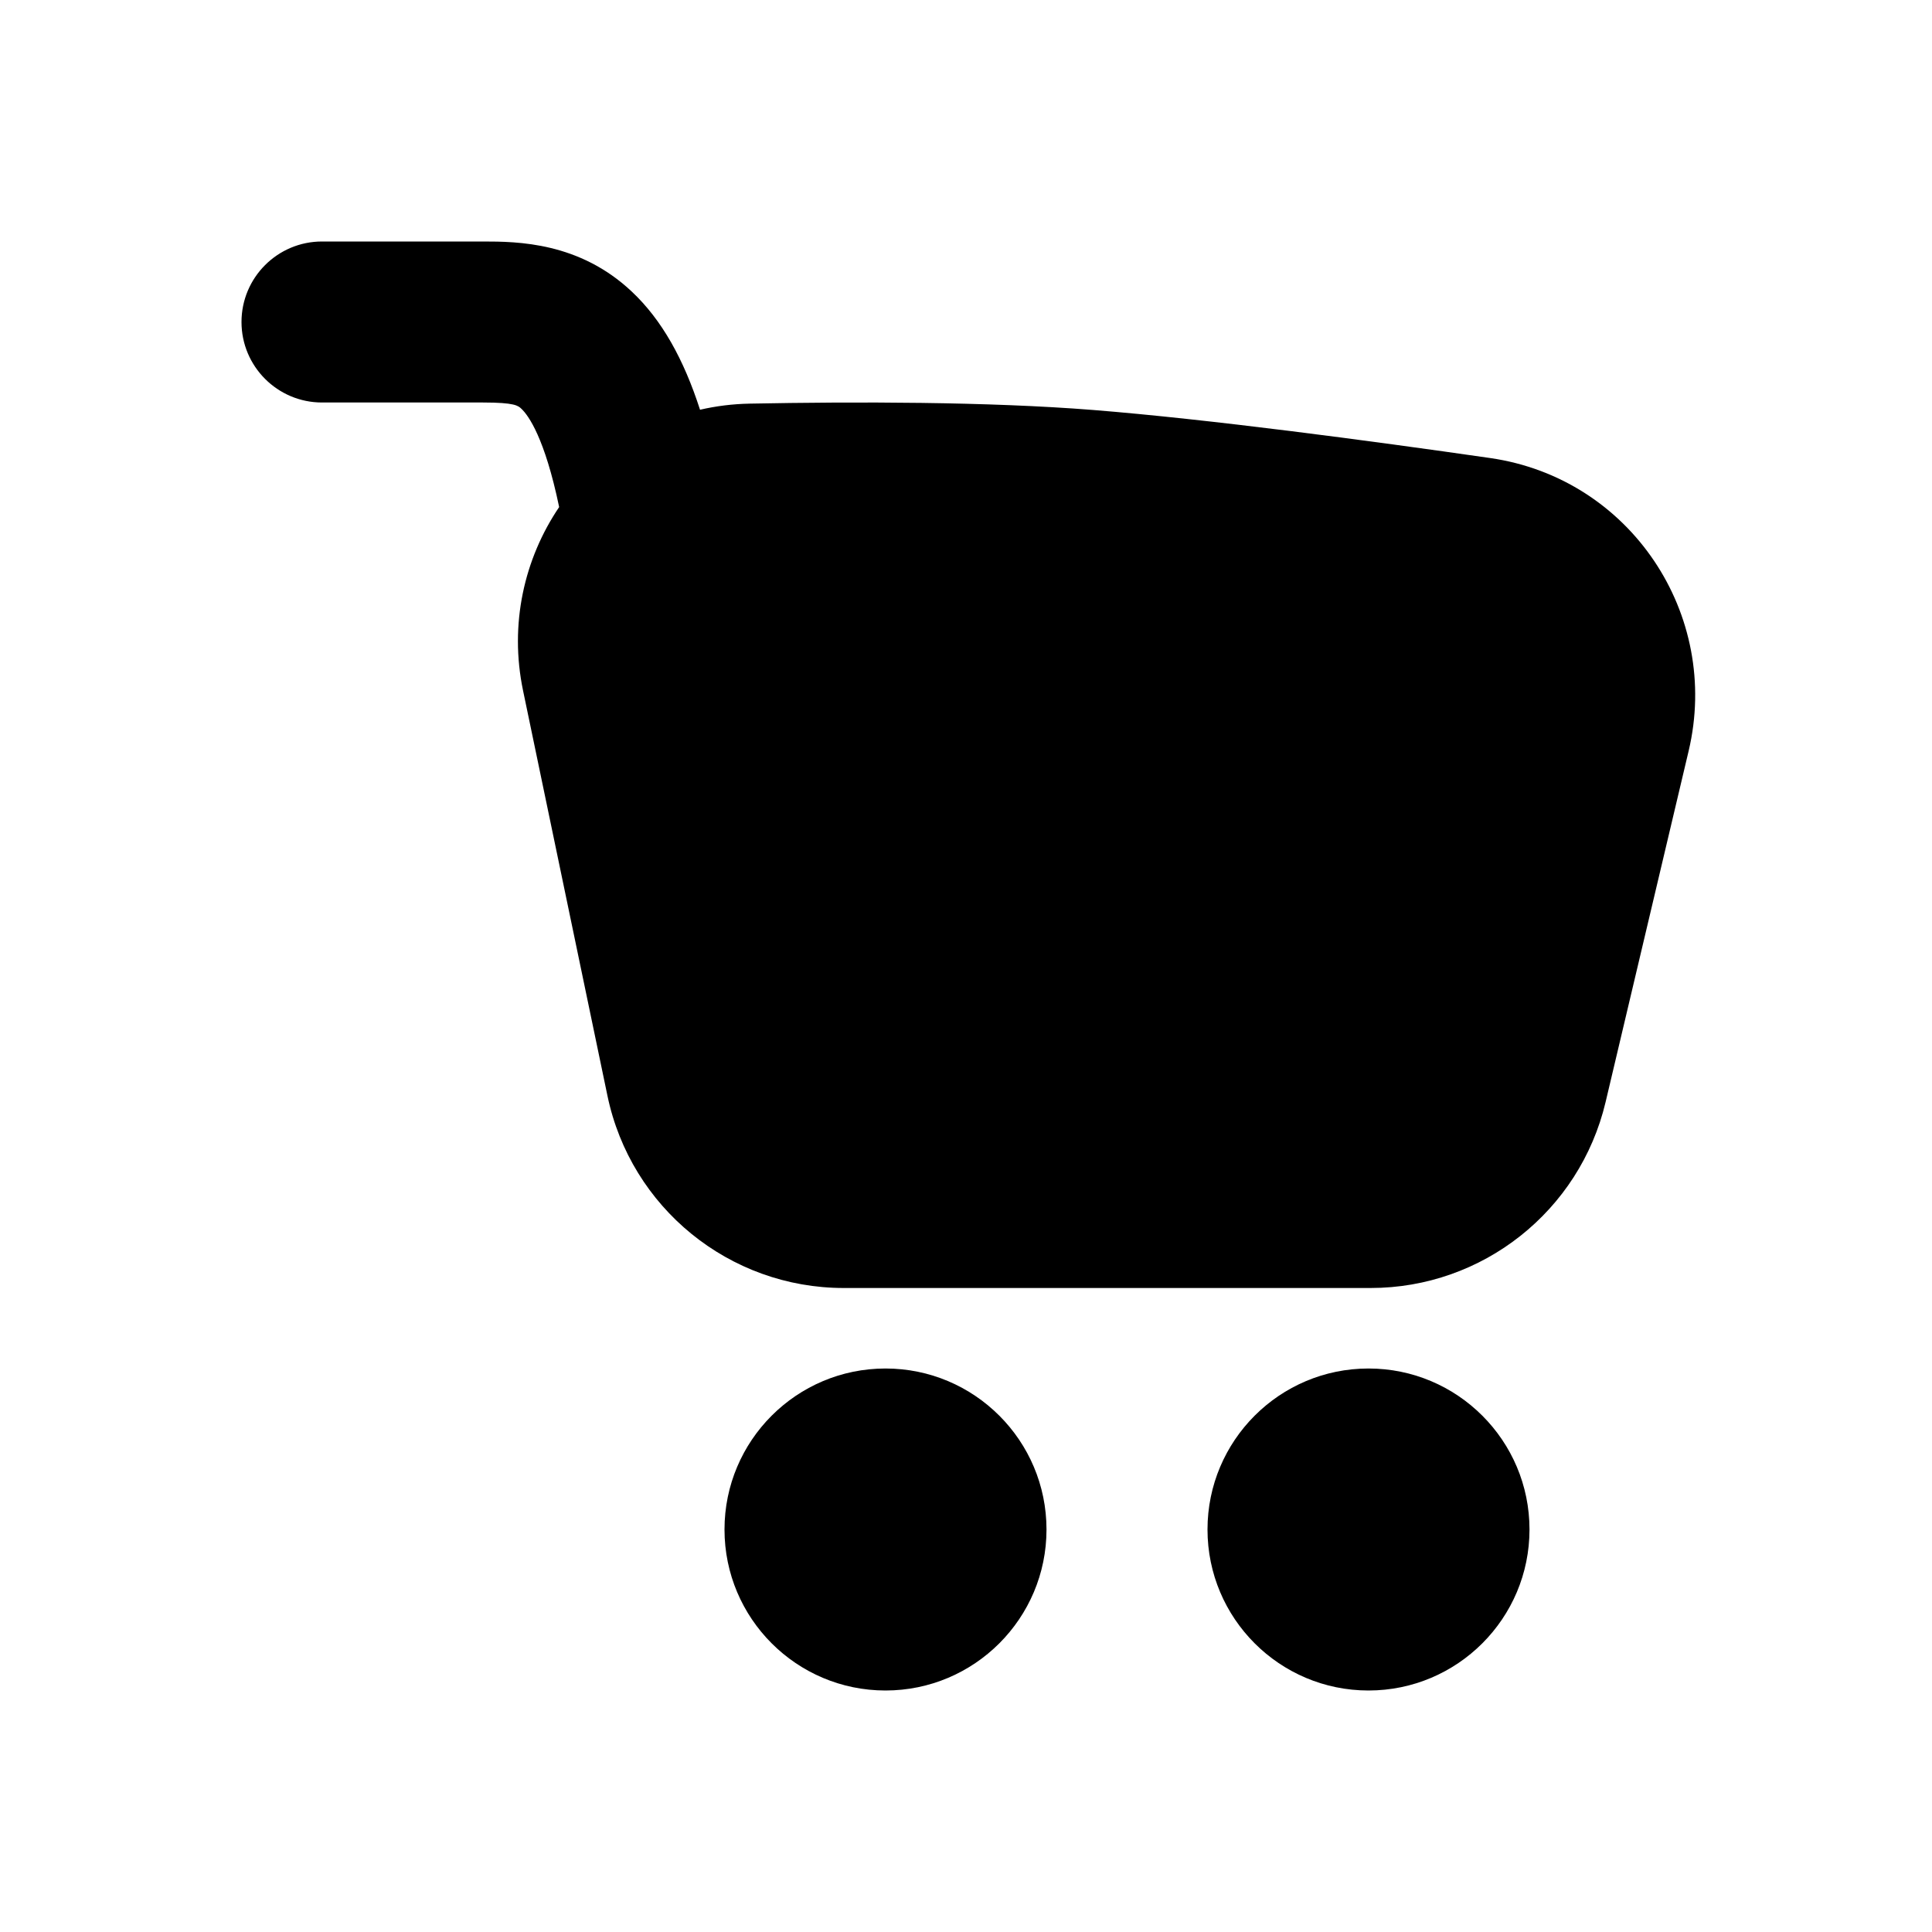 <svg width="24" height="24" viewBox="0 0 24 24" fill="none" xmlns="http://www.w3.org/2000/svg">
<path d="M4 3C3.448 3 3 3.448 3 4C3 4.552 3.448 5 4 5H6C6.394 5 6.437 5.04 6.476 5.077L6.478 5.079C6.563 5.159 6.767 5.438 6.946 6.299C6.512 6.94 6.325 7.754 6.498 8.581L7.546 13.612C7.836 15.003 9.061 16 10.482 16H17.026C18.417 16 19.624 15.044 19.945 13.691L20.977 9.328C21.378 7.633 20.254 5.941 18.512 5.69C17.018 5.475 15.018 5.208 13.58 5.093C12.273 4.989 10.624 4.989 9.315 5.014C9.101 5.018 8.894 5.044 8.696 5.09C8.494 4.464 8.223 3.974 7.847 3.621C7.195 3.008 6.432 3 6 3H4Z" fill="black"/>
<path d="M11 17C9.896 17 9 17.896 9 19C9 20.104 9.896 21 11 21C12.104 21 13 20.104 13 19C13 17.896 12.104 17 11 17Z" fill="black"/>
<path d="M17 17C15.896 17 15 17.896 15 19C15 20.104 15.896 21 17 21C18.104 21 19 20.104 19 19C19 17.896 18.104 17 17 17Z" fill="black"/>
</svg>
